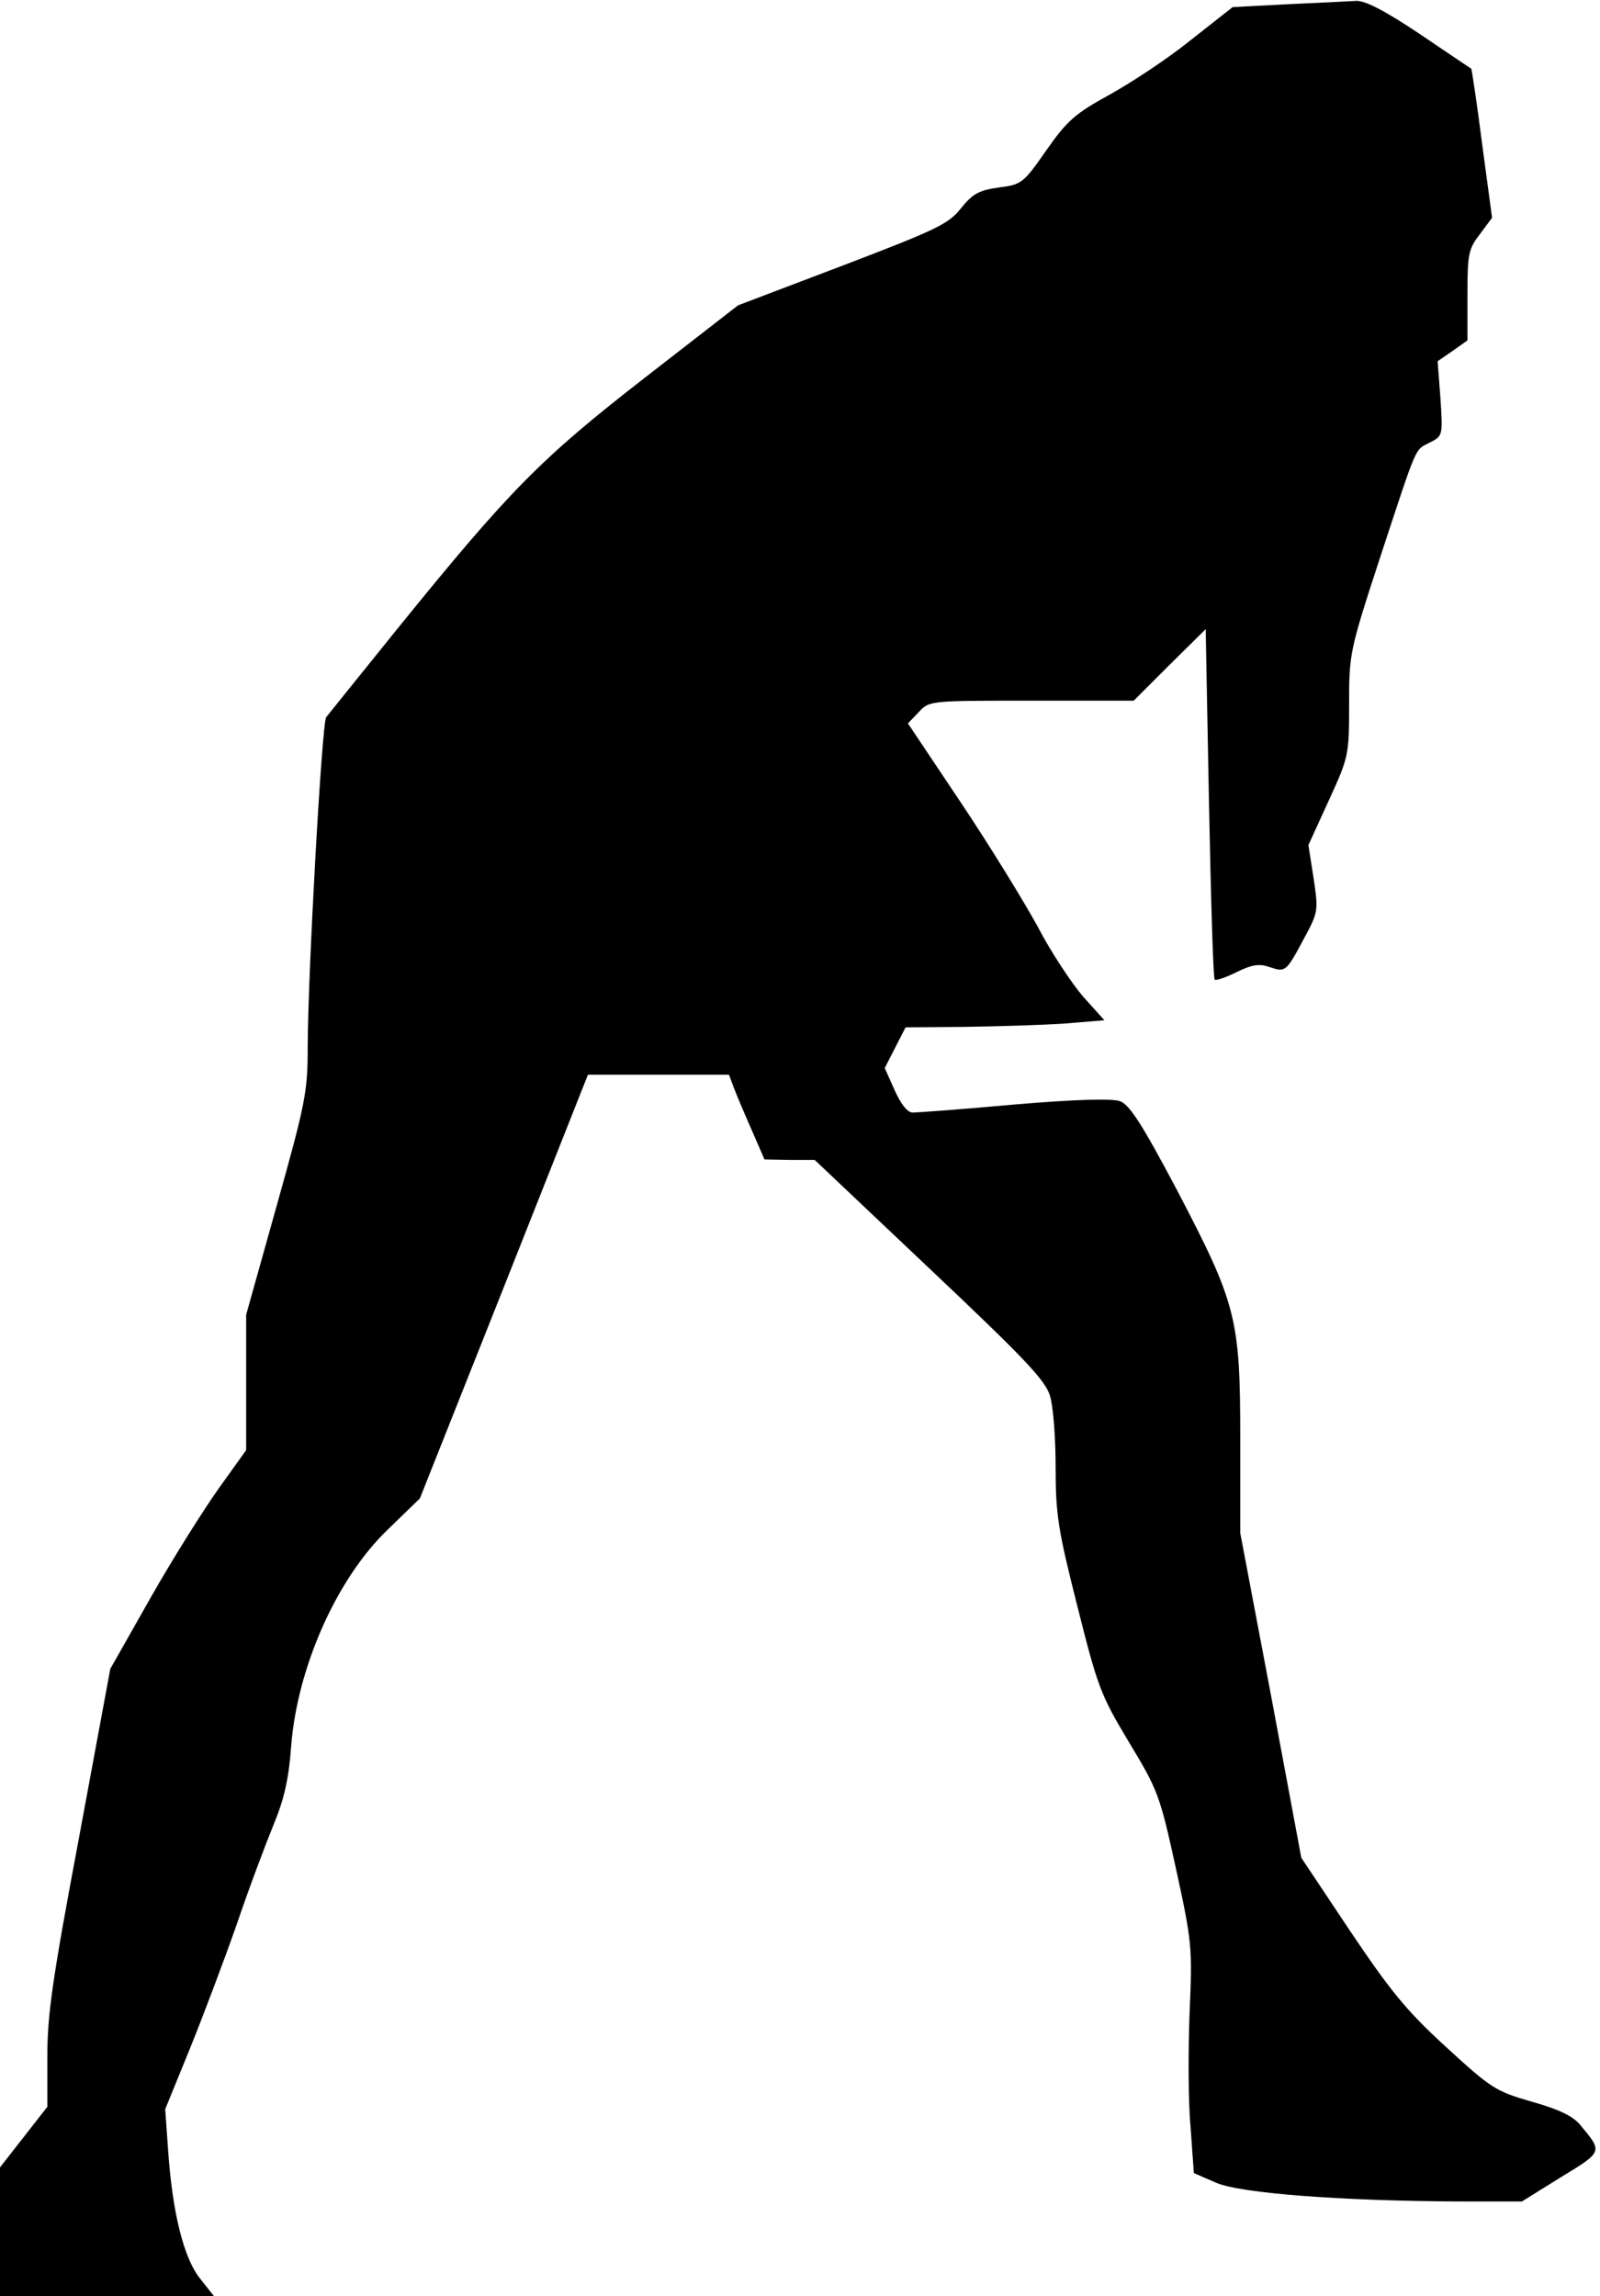 <?xml version="1.0" standalone="no"?>
<!DOCTYPE svg PUBLIC "-//W3C//DTD SVG 20010904//EN"
 "http://www.w3.org/TR/2001/REC-SVG-20010904/DTD/svg10.dtd">
<svg version="1.0" xmlns="http://www.w3.org/2000/svg"
 width="338pt" height="485pt" viewBox="0 0 338 485"
 preserveAspectRatio="xMidYMid meet">
<g transform="translate(0,485) scale(0.1,-0.1)"
fill="#000000" stroke="none">
<path fill="#000000" stroke="none" d="M2720 4841 l-116 -6 -89 -70 c-48 -39
-126 -90 -171 -115 -73 -40 -90 -55 -134 -118 -48 -69 -52 -72 -100 -78 -42
-6 -55 -13 -80 -44 -26 -33 -51 -45 -250 -121 l-221 -84 -197 -153 c-220 -171
-285 -237 -520 -527 -80 -99 -149 -185 -153 -190 -9 -12 -39 -549 -39 -699 0
-92 -5 -117 -65 -331 l-65 -232 0 -143 0 -143 -58 -81 c-32 -45 -97 -148 -144
-231 l-85 -150 -66 -356 c-56 -298 -67 -373 -67 -463 l0 -106 -50 -64 -50 -64
0 -136 0 -136 226 0 226 0 -30 38 c-34 43 -58 139 -67 272 l-6 85 51 125 c28
69 73 188 100 265 26 77 62 172 78 211 22 53 32 96 37 165 13 168 97 356 205
459 l67 65 178 448 177 447 149 0 149 0 10 -27 c6 -16 23 -56 38 -90 l27 -62
53 -1 53 0 242 -229 c201 -190 245 -236 255 -269 7 -22 12 -90 12 -151 0 -100
5 -132 46 -294 43 -171 49 -187 109 -287 61 -101 65 -111 99 -266 34 -156 35
-166 29 -305 -3 -79 -3 -188 2 -241 l7 -98 46 -20 c51 -23 269 -39 517 -40
l130 0 82 51 c90 55 89 53 41 111 -16 19 -46 33 -103 49 -76 22 -85 28 -181
116 -84 77 -117 118 -203 246 l-102 153 -64 343 -65 343 0 201 c0 253 -8 283
-134 524 -73 138 -100 180 -120 187 -16 6 -94 4 -223 -7 -109 -10 -206 -17
-215 -17 -11 0 -25 18 -38 47 l-21 47 22 43 22 43 126 1 c69 1 164 4 210 7
l84 7 -45 50 c-24 28 -68 94 -96 148 -29 53 -102 172 -163 263 l-111 166 23
24 c22 24 23 24 238 24 l216 0 76 76 76 75 7 -368 c4 -202 9 -370 12 -372 2
-3 23 4 47 16 33 16 48 18 70 10 33 -11 34 -10 73 63 29 54 29 57 19 125 l-11
70 43 94 c42 92 43 95 43 203 0 107 1 113 64 306 82 249 74 230 106 247 28 14
28 15 23 93 l-6 79 32 22 31 22 0 95 c0 87 2 98 26 129 l26 35 -21 156 c-11
87 -22 158 -23 159 -2 1 -51 34 -110 74 -75 50 -116 71 -135 69 -15 -1 -80 -4
-143 -7z"/>
</g>
</svg>
